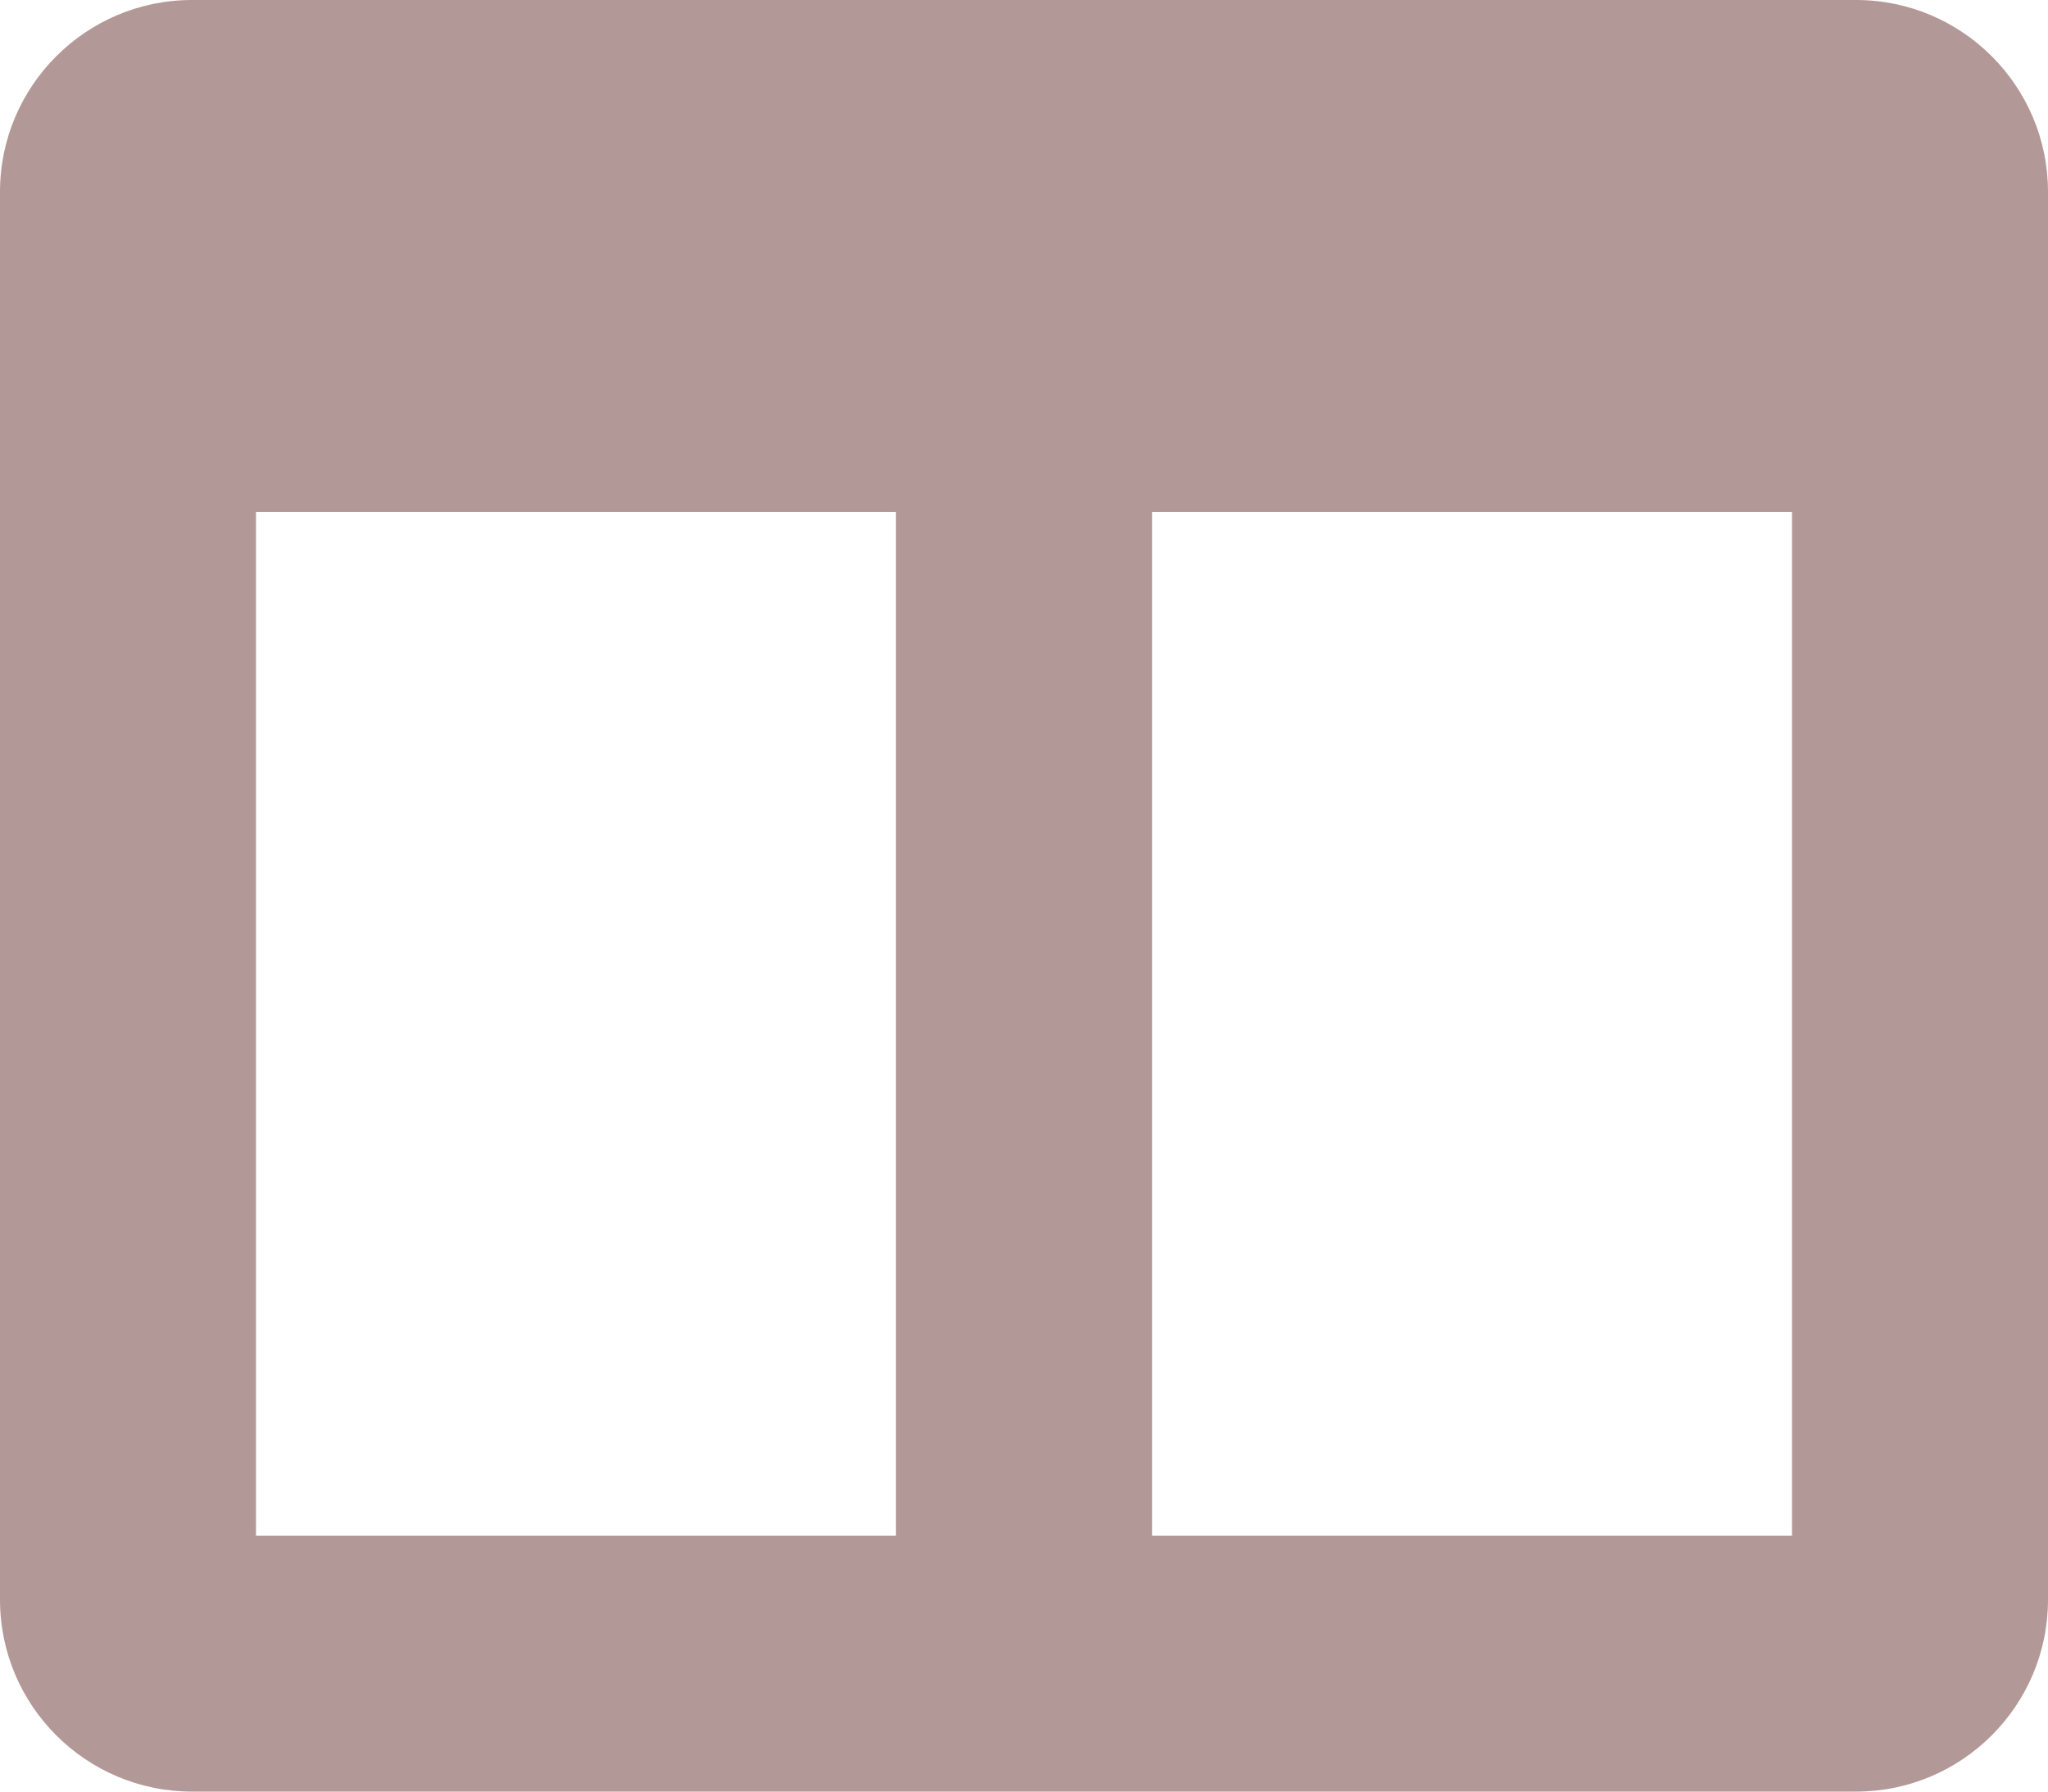 <?xml version="1.0" encoding="UTF-8"?>
<svg width="16px" height="14px" viewBox="0 0 16 14" version="1.1" xmlns="http://www.w3.org/2000/svg" xmlns:xlink="http://www.w3.org/1999/xlink">
    <title>ic-addnew copy 3</title>
    <g id="Page-1" stroke="none" stroke-width="1" fill="none" fill-rule="evenodd">
        <g id="Artboard" transform="translate(-16, -131)" fill="#B39898" fill-rule="nonzero">
            <g id="ic-dashboard" transform="translate(12, 126)">
                <path style="fill:#B39898" d="M18.5,5 L5.5,5 C4.672,5 4,5.672 4,6.5 L4,17.5 C4,18.328 4.672,19 5.5,19 L18.5,19 C19.328,19 20,18.328 20,17.5 L20,6.5 C20,5.672 19.328,5 18.5,5 Z M11,17 L6,17 L6,9 L11,9 L11,17 Z M18,17 L13,17 L13,9 L18,9 L18,17 Z" id="Shape" fill="#000000"></path>
            </g>
        </g>
    </g>
</svg>